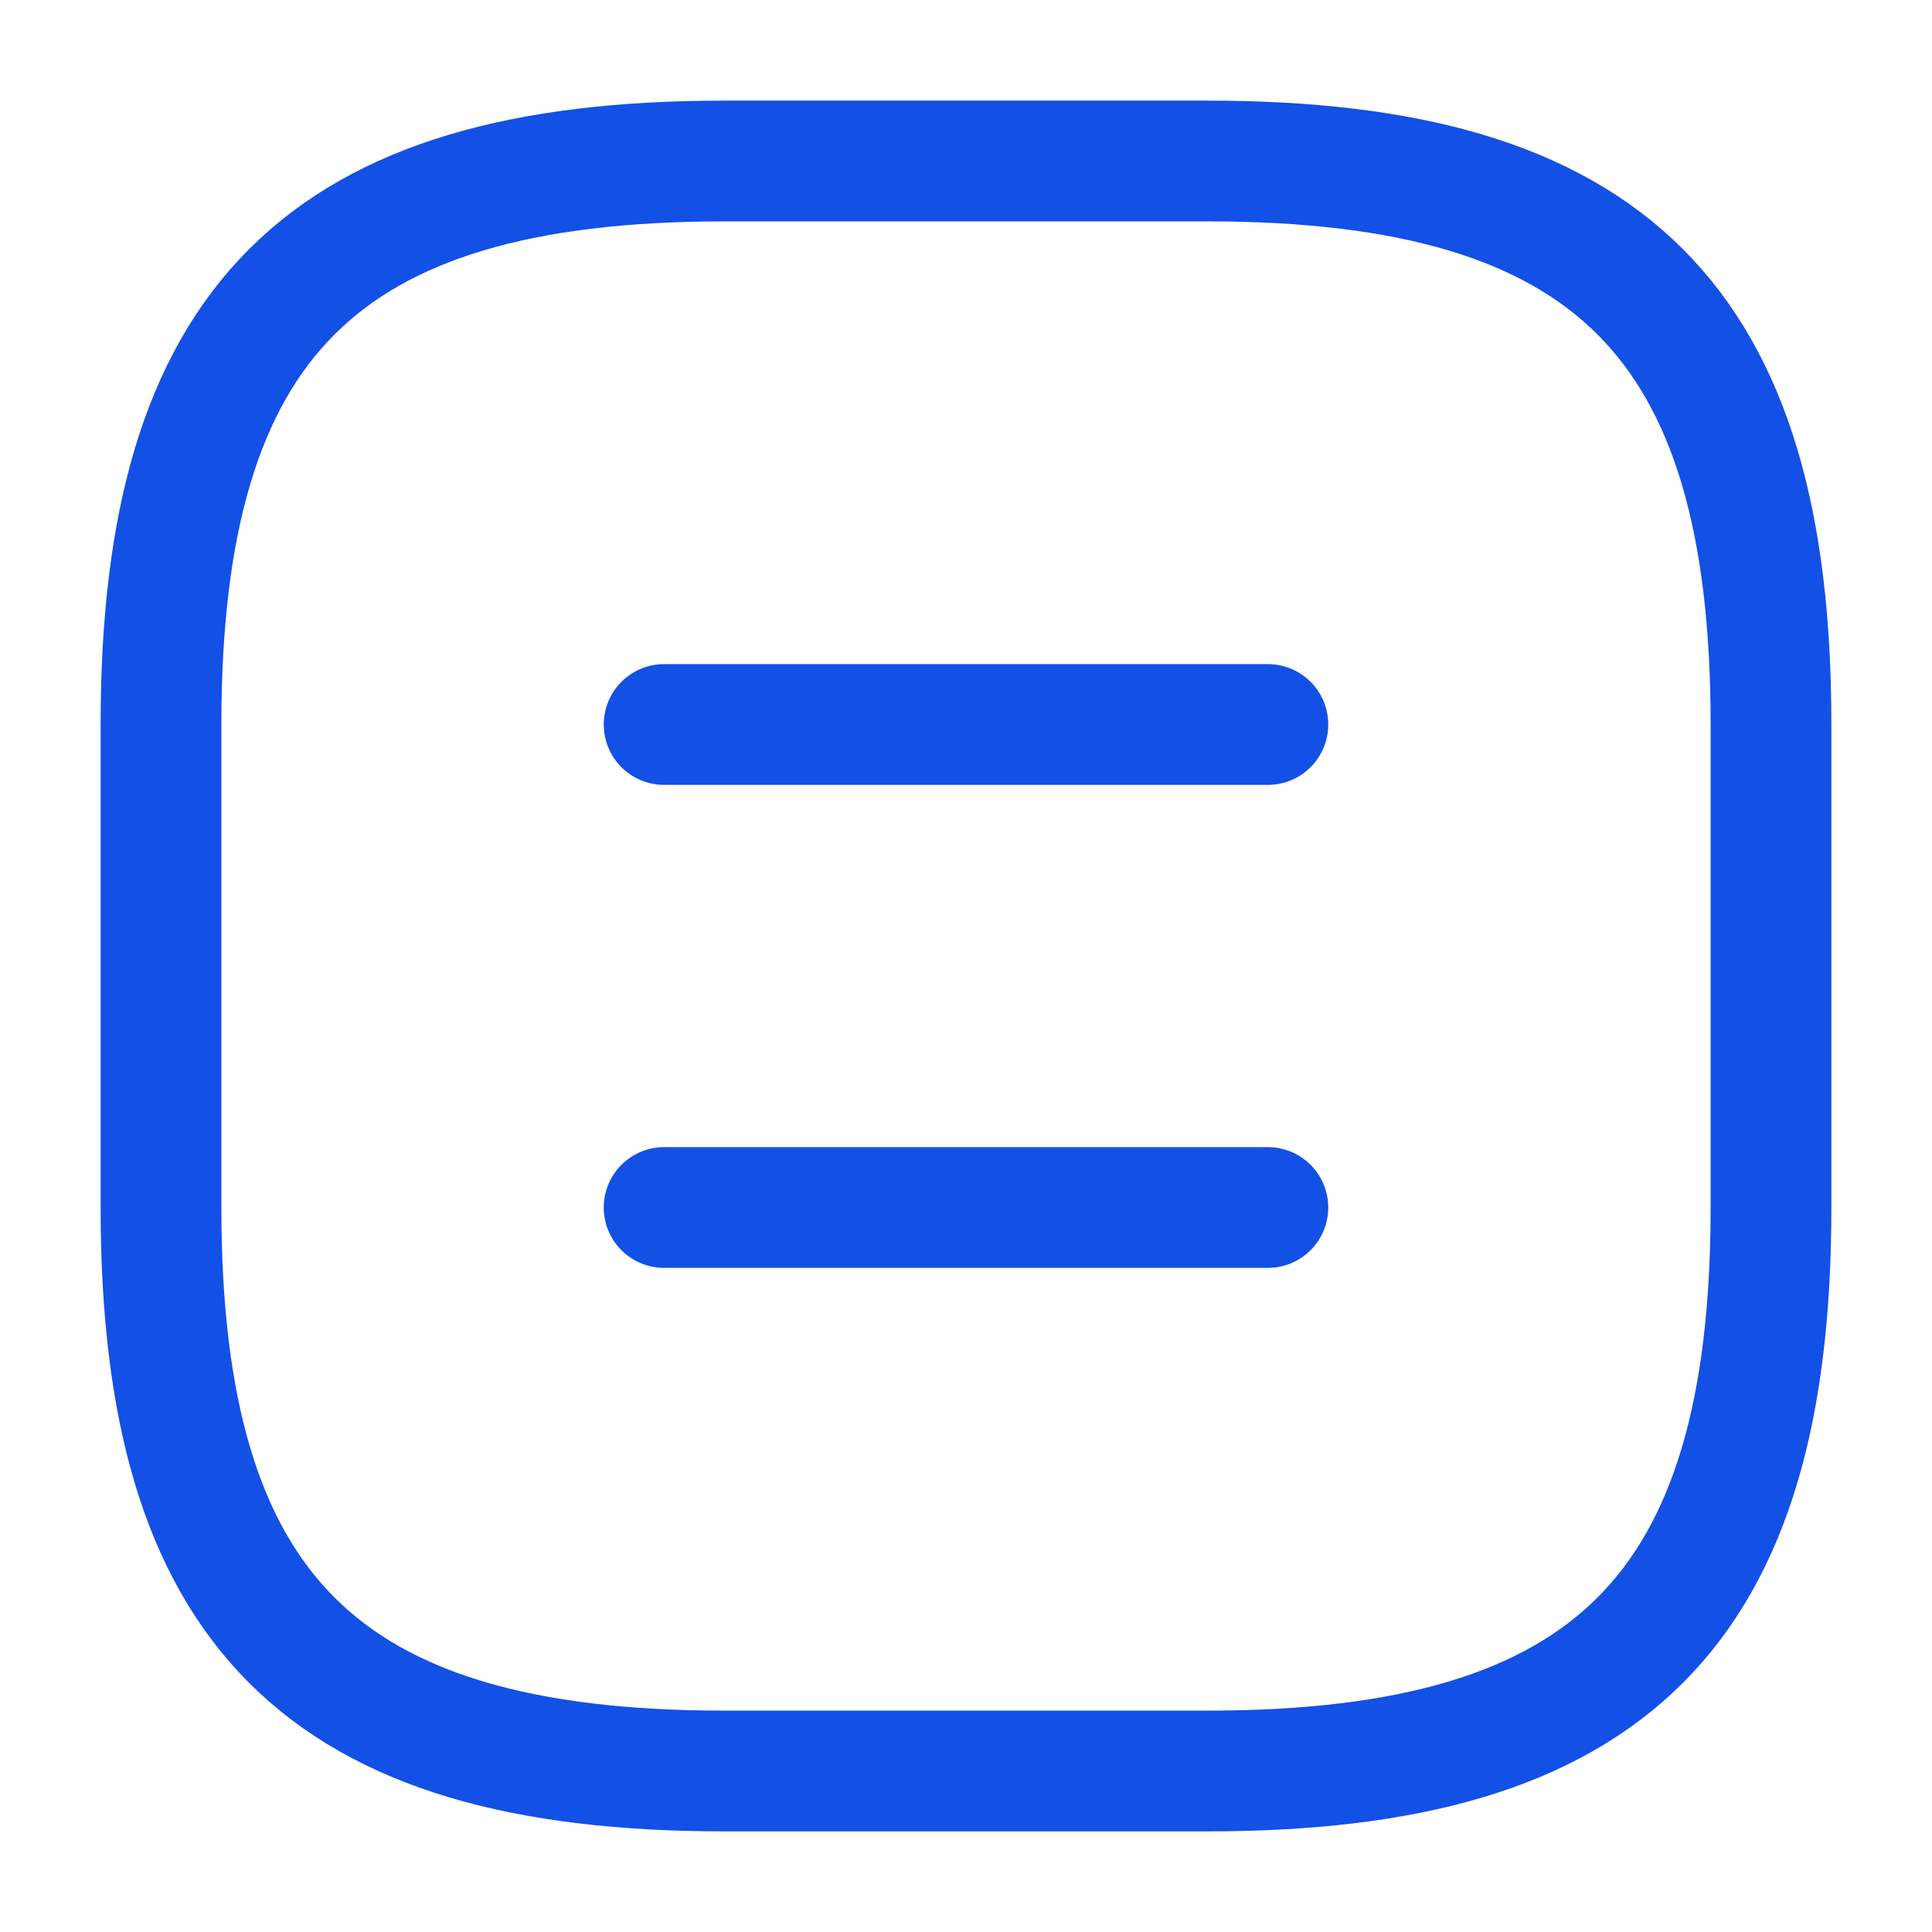 <svg width="24" height="24" viewBox="0 0 24 24" fill="none" xmlns="http://www.w3.org/2000/svg">
<path d="M9 22H15C20 22 22 20 22 15V9C22 4 20 2 15 2H9C4 2 2 4 2 9V15C2 20 4 22 9 22Z" stroke="#1350E5" stroke-width="1.5" stroke-linecap="round" stroke-linejoin="round"/>
<path d="M15.75 9H8.25" stroke="#1350E5" stroke-width="1.5" stroke-linecap="round" stroke-linejoin="round"/>
<path d="M15.75 15H8.25" stroke="#1350E5" stroke-width="1.5" stroke-linecap="round" stroke-linejoin="round"/>
</svg>
